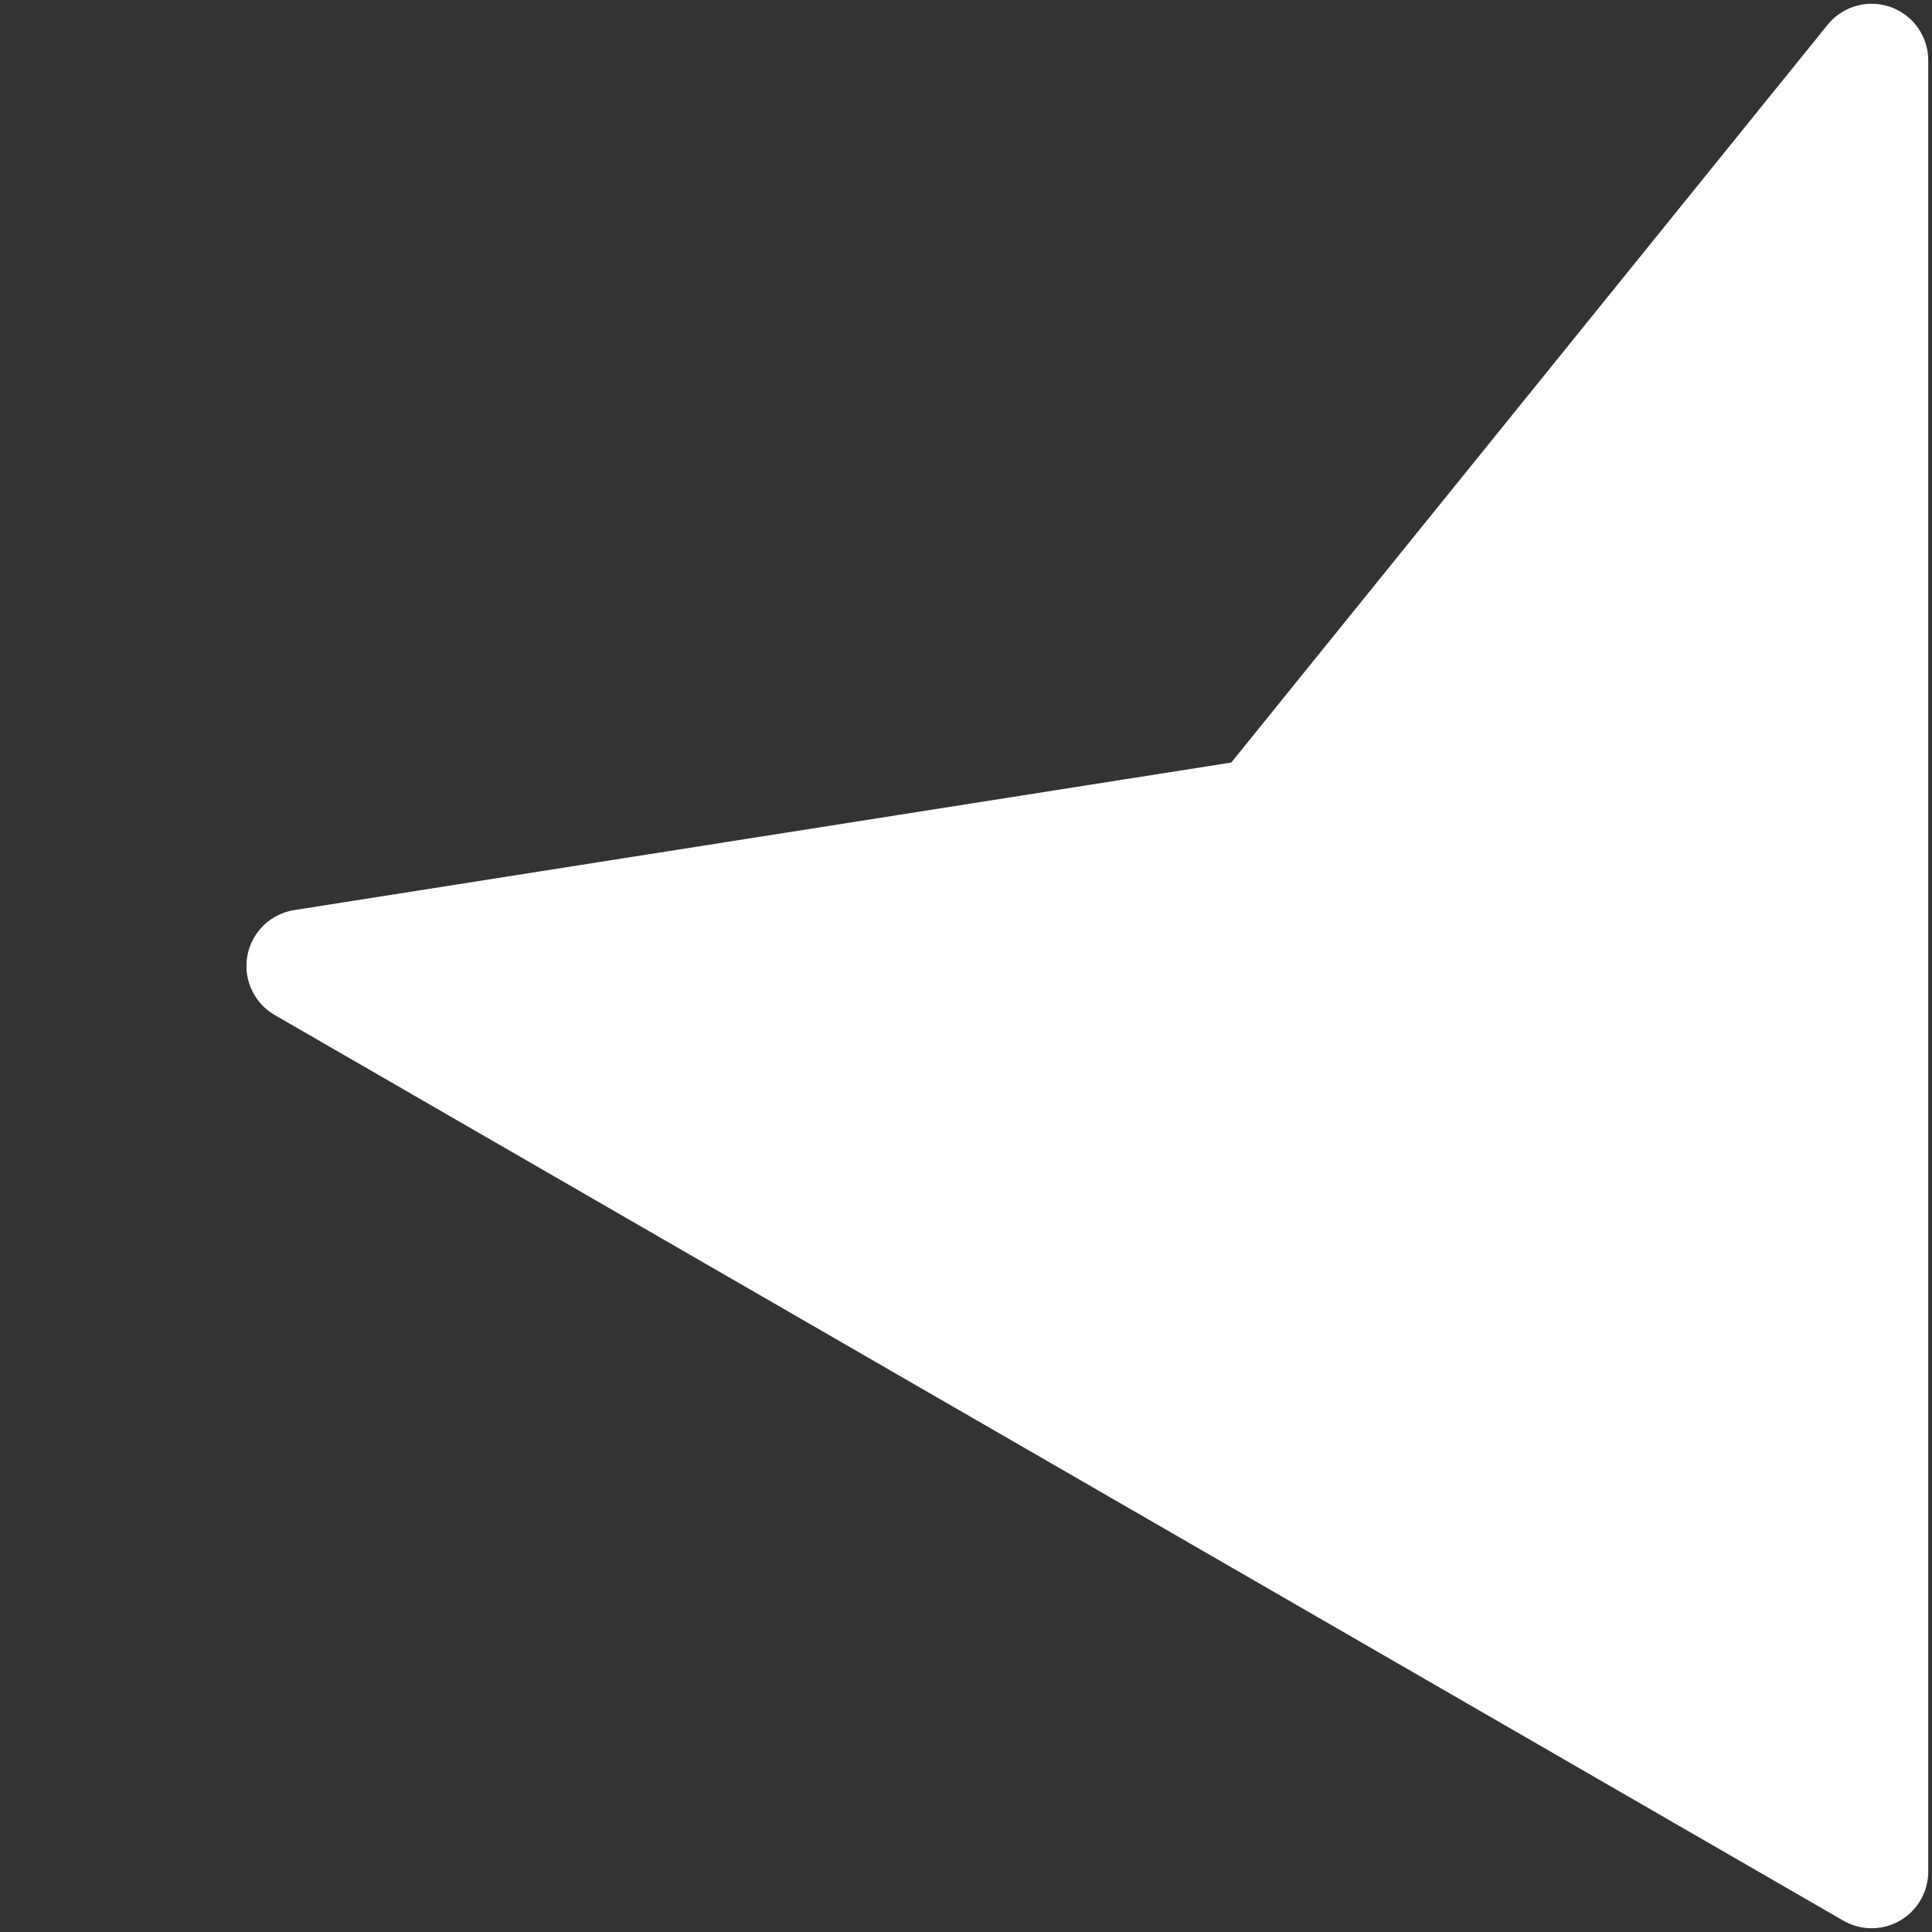 <svg width='32' height='32' viewBox="0 0 128 128" xmlns="http://www.w3.org/2000/svg" stroke='#fff' stroke-width='7.5' fill='#fff' stroke-linejoin='round' stroke-linecap='round'>
  <rect x="0" y="0" width="128" height="128" fill="#333333" stroke="none"/>
  <path id='cursor' d='M107.923 64L4 4v120L44.415 74z' transform='scale(-1,-1) translate(-128,-128)'/>
</svg>